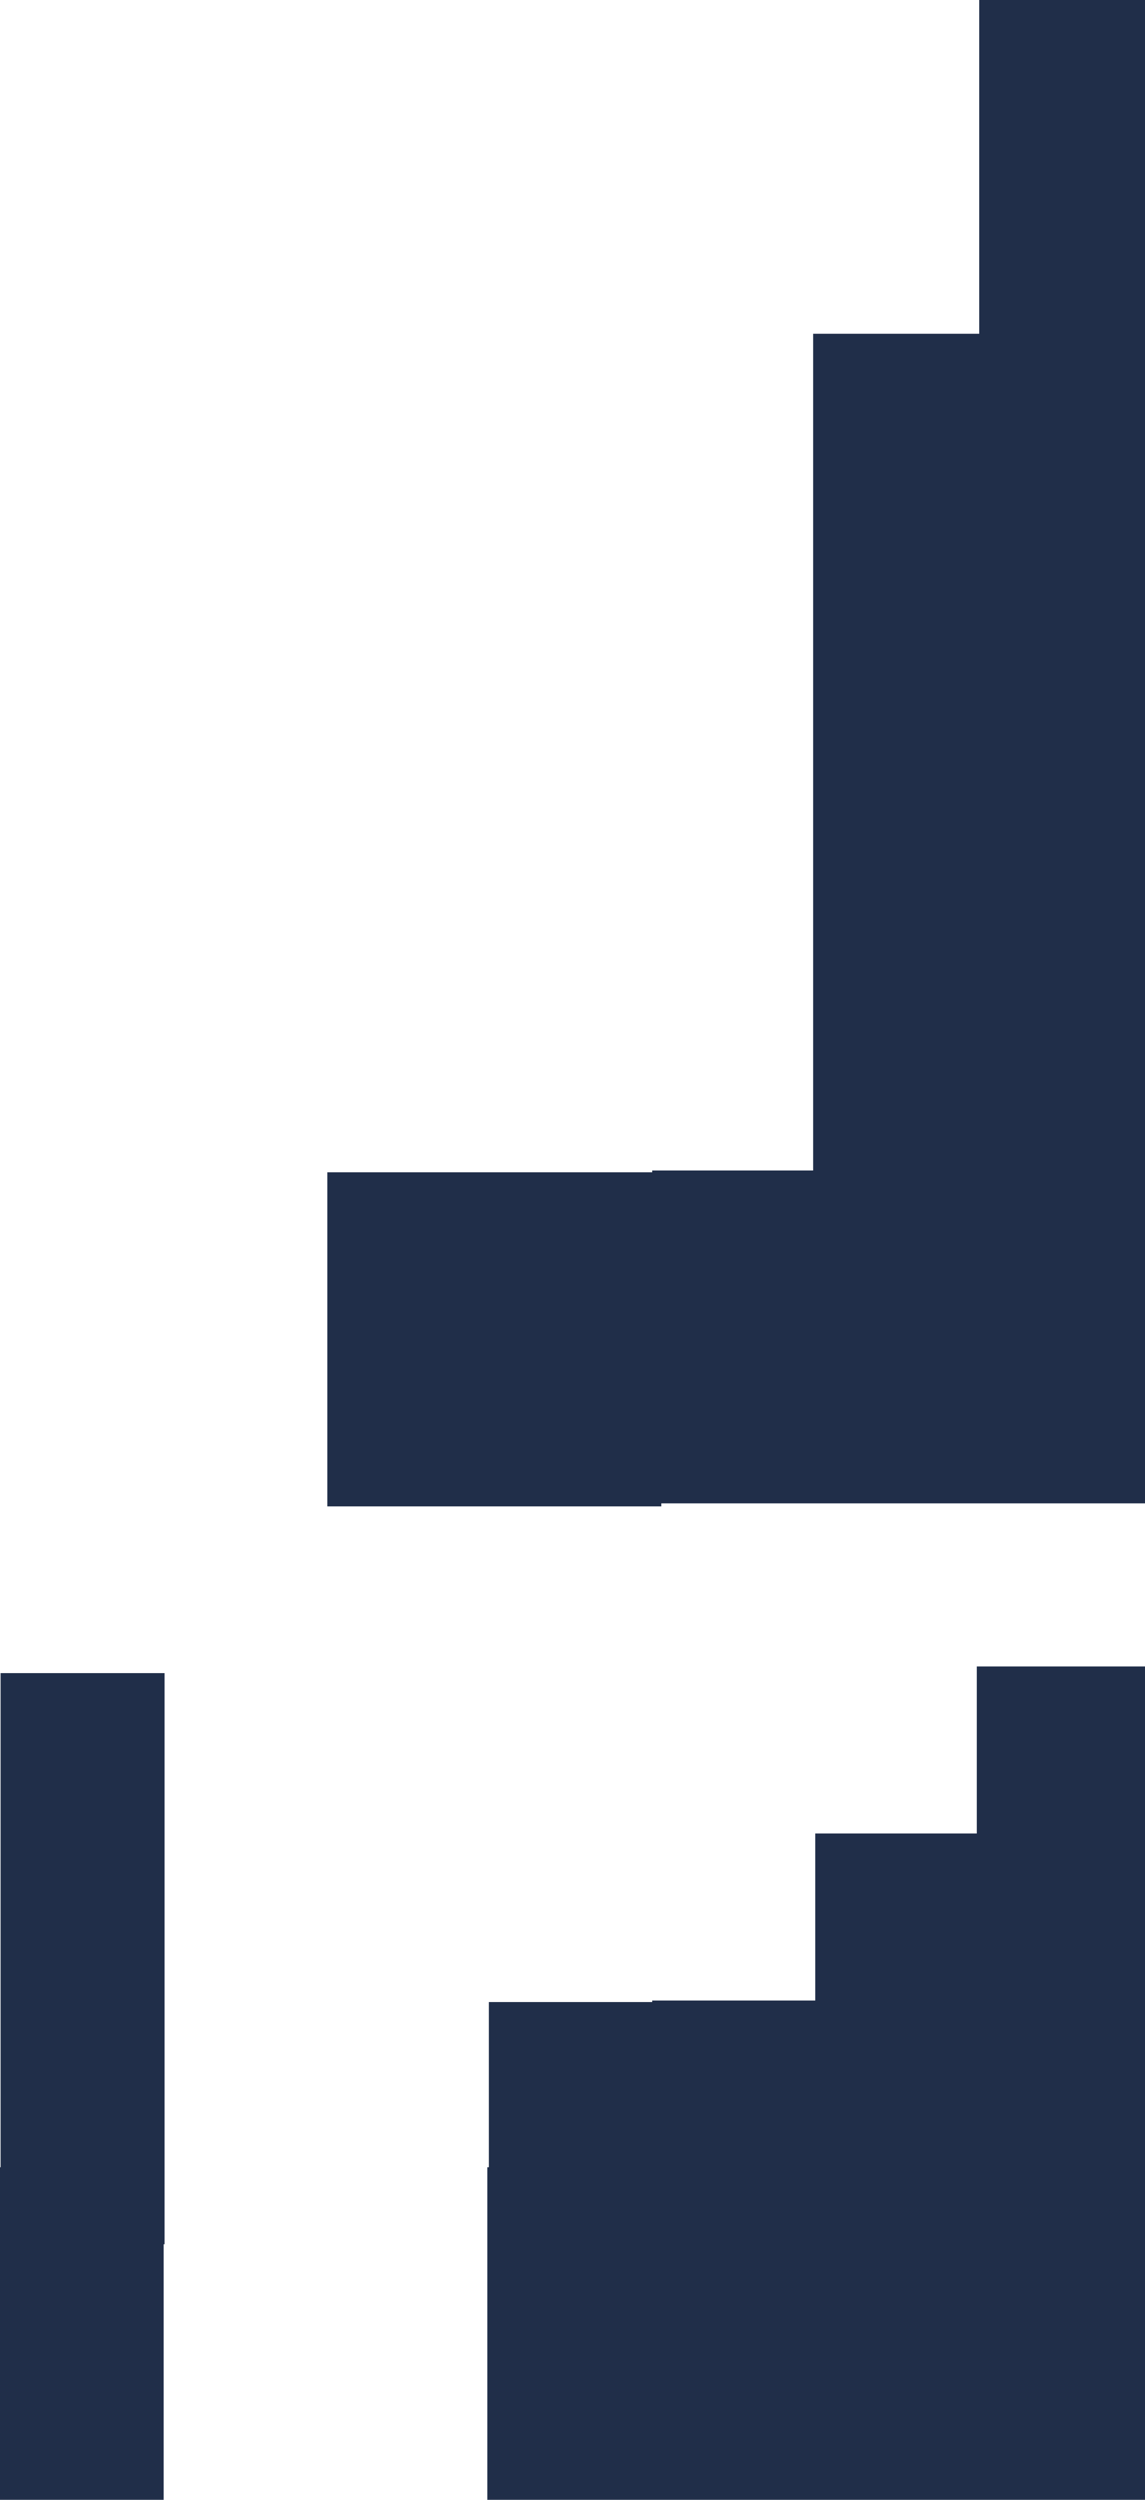 <?xml version="1.0" encoding="UTF-8" standalone="no"?>
<svg xmlns:xlink="http://www.w3.org/1999/xlink" height="412.3px" width="188.9px" xmlns="http://www.w3.org/2000/svg">
  <g transform="matrix(1.0, 0.0, 0.0, 1.0, 67.55, 152.2)">
    <path d="M40.05 40.85 L66.6 40.85 66.6 -97.15 94.0 -97.15 94.0 -152.2 121.35 -152.2 121.35 95.75 41.55 95.75 41.55 96.25 -13.55 96.25 -13.55 41.15 40.05 41.15 40.05 40.85 M93.6 122.65 L121.35 122.65 121.35 260.1 12.85 260.1 12.85 205.25 13.1 205.25 13.1 178.0 40.05 178.0 40.05 177.75 66.95 177.75 66.95 150.2 93.6 150.2 93.6 122.65 M-67.55 205.25 L-67.45 205.25 -67.45 123.75 -40.4 123.75 -40.4 217.95 -40.55 217.95 -40.55 260.1 -67.55 260.1 -67.55 205.25" fill="#162541" fill-opacity="0.957" fill-rule="evenodd" stroke="none"/>
  </g>
</svg>
